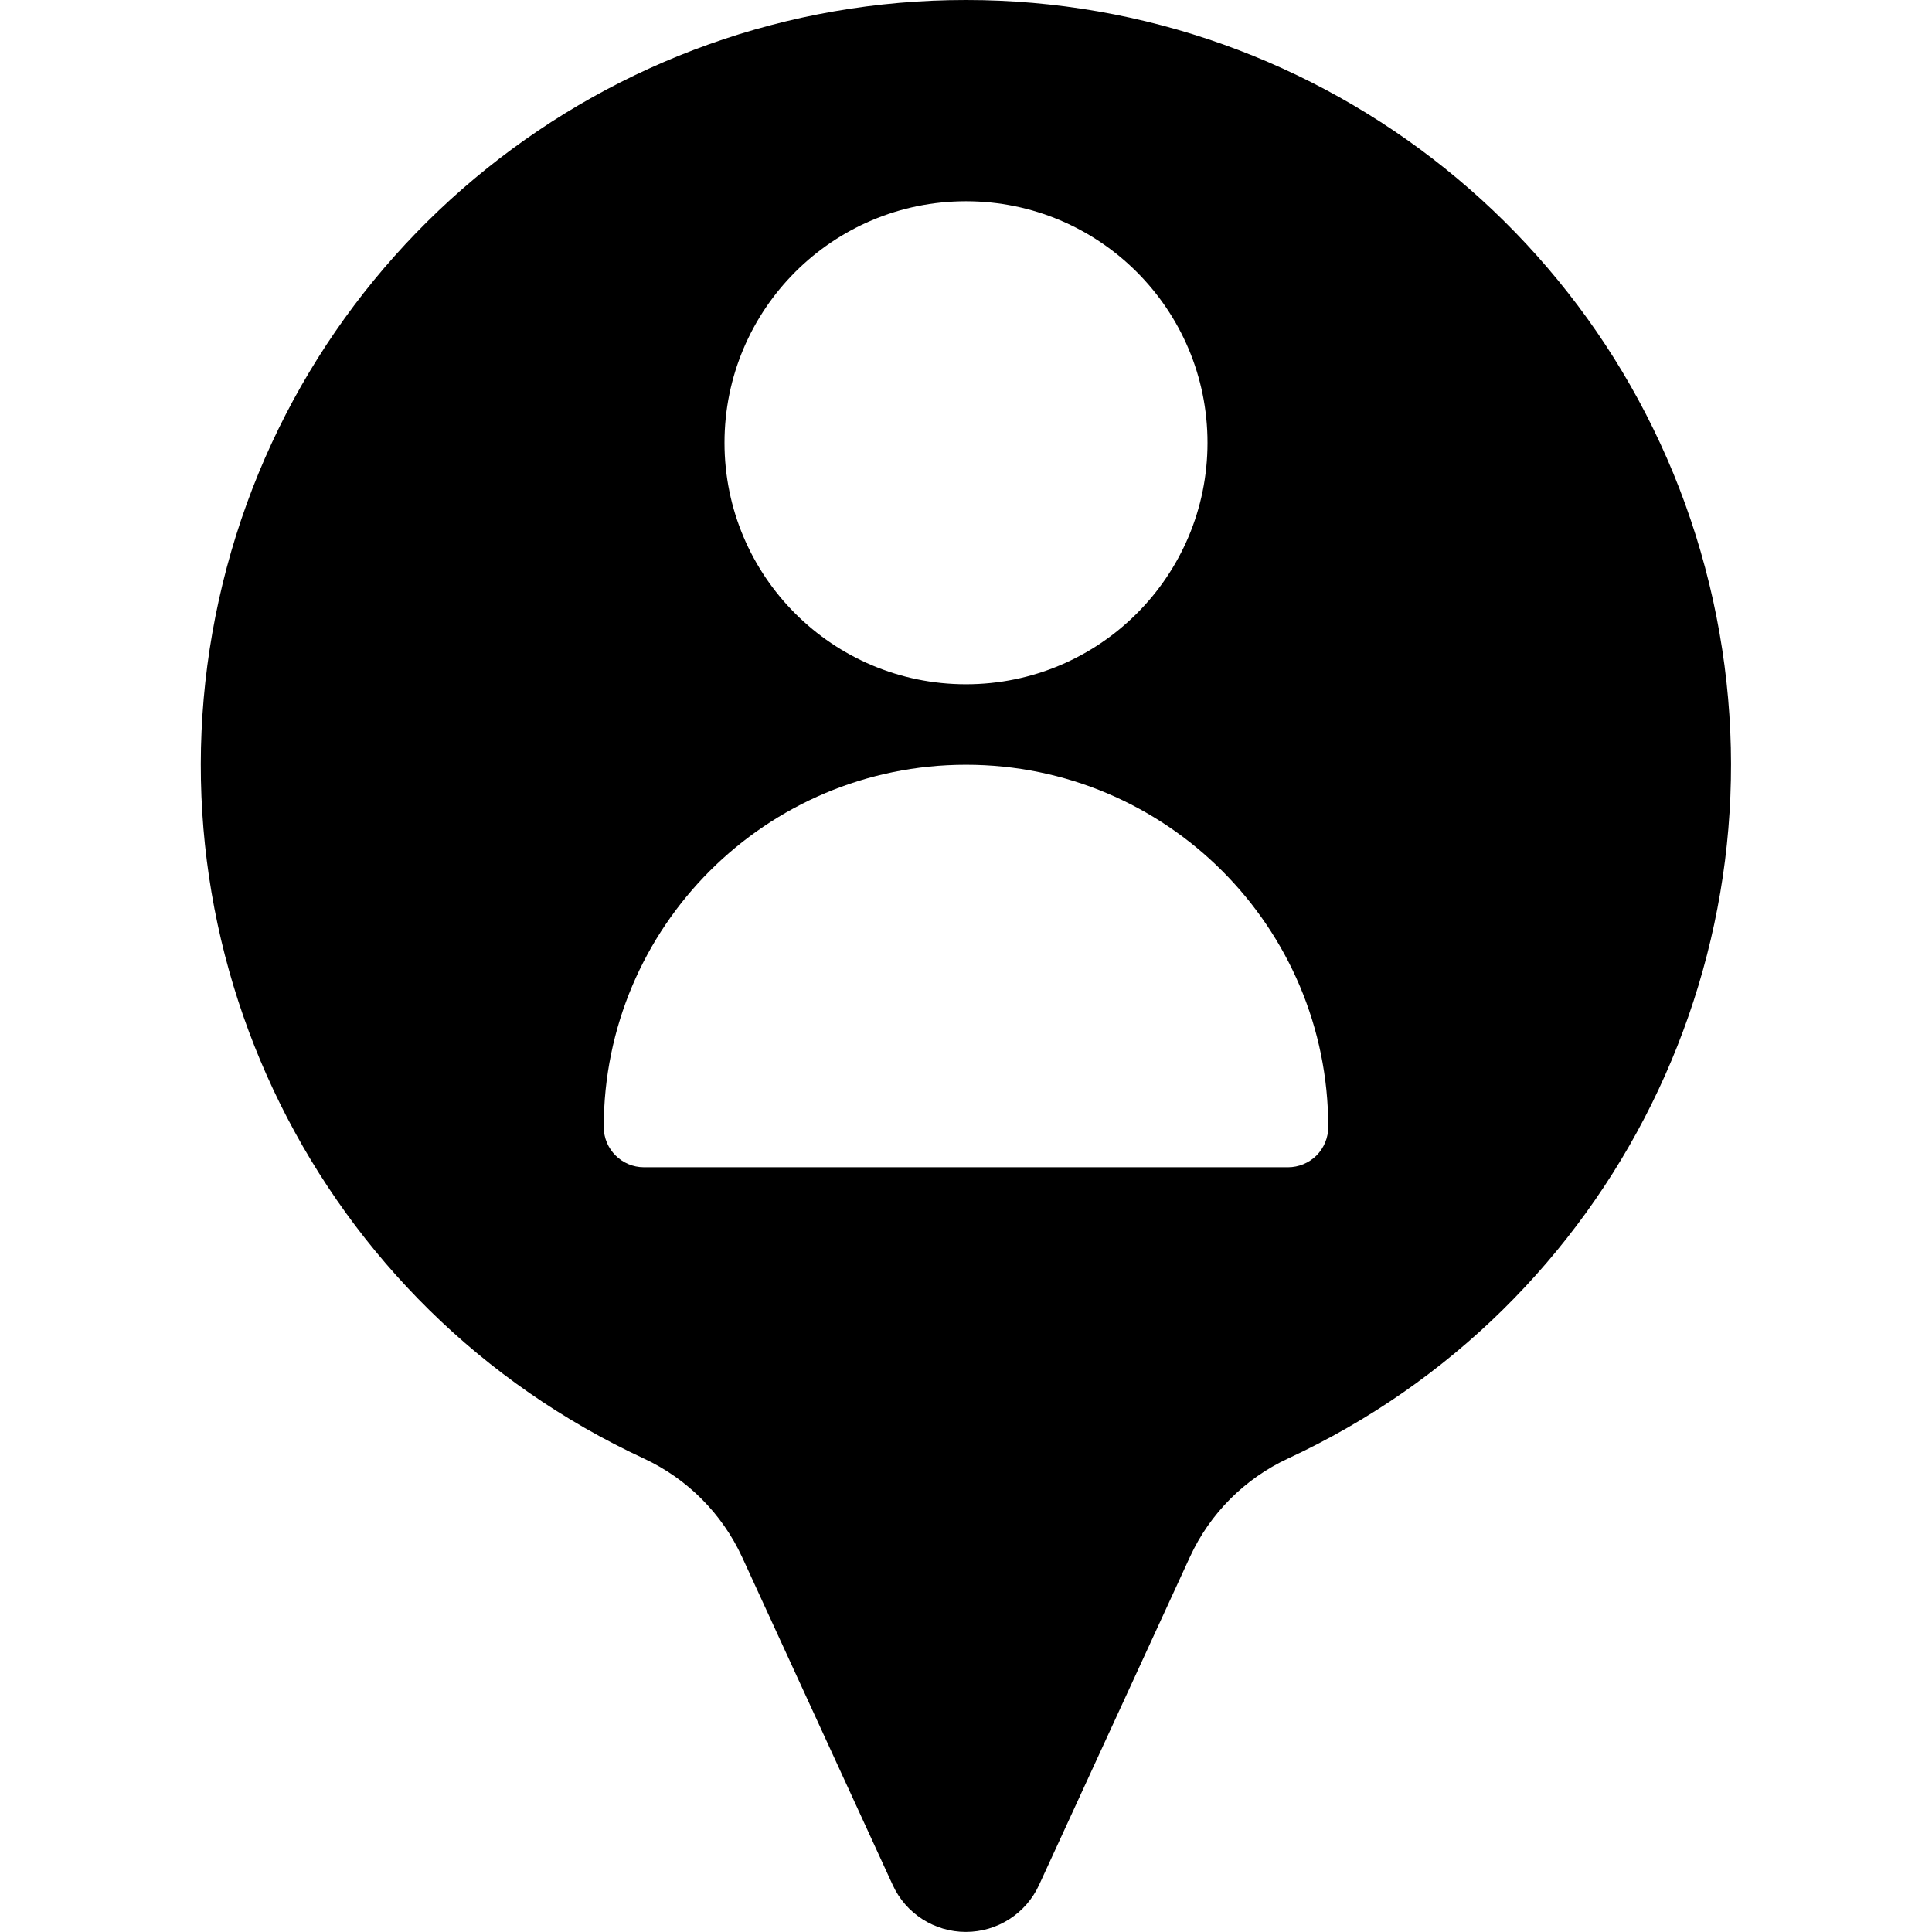 <?xml version="1.0" encoding="UTF-8"?>
<svg width="24px" height="24px" viewBox="0 0 24 24" version="1.1" xmlns="http://www.w3.org/2000/svg" xmlns:xlink="http://www.w3.org/1999/xlink">
    <!-- Generator: Sketch 51.3 (57544) - http://www.bohemiancoding.com/sketch -->
    <title>pin-user</title>
    <desc>Created with Sketch.</desc>
    <defs></defs>
    <g id="Symbols" stroke="none" stroke-width="1" fill="none" fill-rule="evenodd">
        <g id="icon/utility/pin-user" fill="#000000" fill-rule="nonzero">
            <g id="style-one-pin-user" transform="translate(2, 0)">
                <path d="M10,-4.3094347e-16 C5.541,-0.002 1.68,3.098 0.719,7.452 C-0.243,11.807 1.954,16.244 6,18.119 C6.538,18.37 6.969,18.802 7.218,19.341 L9.09,23.417 C9.253,23.772 9.608,23.999 9.998,23.999 C10.389,23.999 10.744,23.772 10.907,23.417 L12.783,19.338 C13.031,18.8 13.463,18.368 14,18.118 C18.045,16.242 20.24,11.806 19.279,7.452 C18.318,3.098 14.458,-0.001 10,-4.3094347e-16 Z M10,2.5 C11.657,2.5 13,3.843 13,5.5 C13,7.157 11.657,8.5 10,8.5 C8.343,8.5 7,7.157 7,5.5 C7,3.843 8.343,2.5 10,2.5 Z M14,14.5 L6,14.5 C5.724,14.5 5.5,14.276 5.5,14 C5.5,11.515 7.515,9.5 10,9.5 C12.485,9.5 14.5,11.515 14.5,14 C14.5,14.133 14.447,14.26 14.354,14.354 C14.26,14.447 14.133,14.5 14,14.5 Z" id="Shape"></path>
            </g>
        </g>
    </g>
</svg>